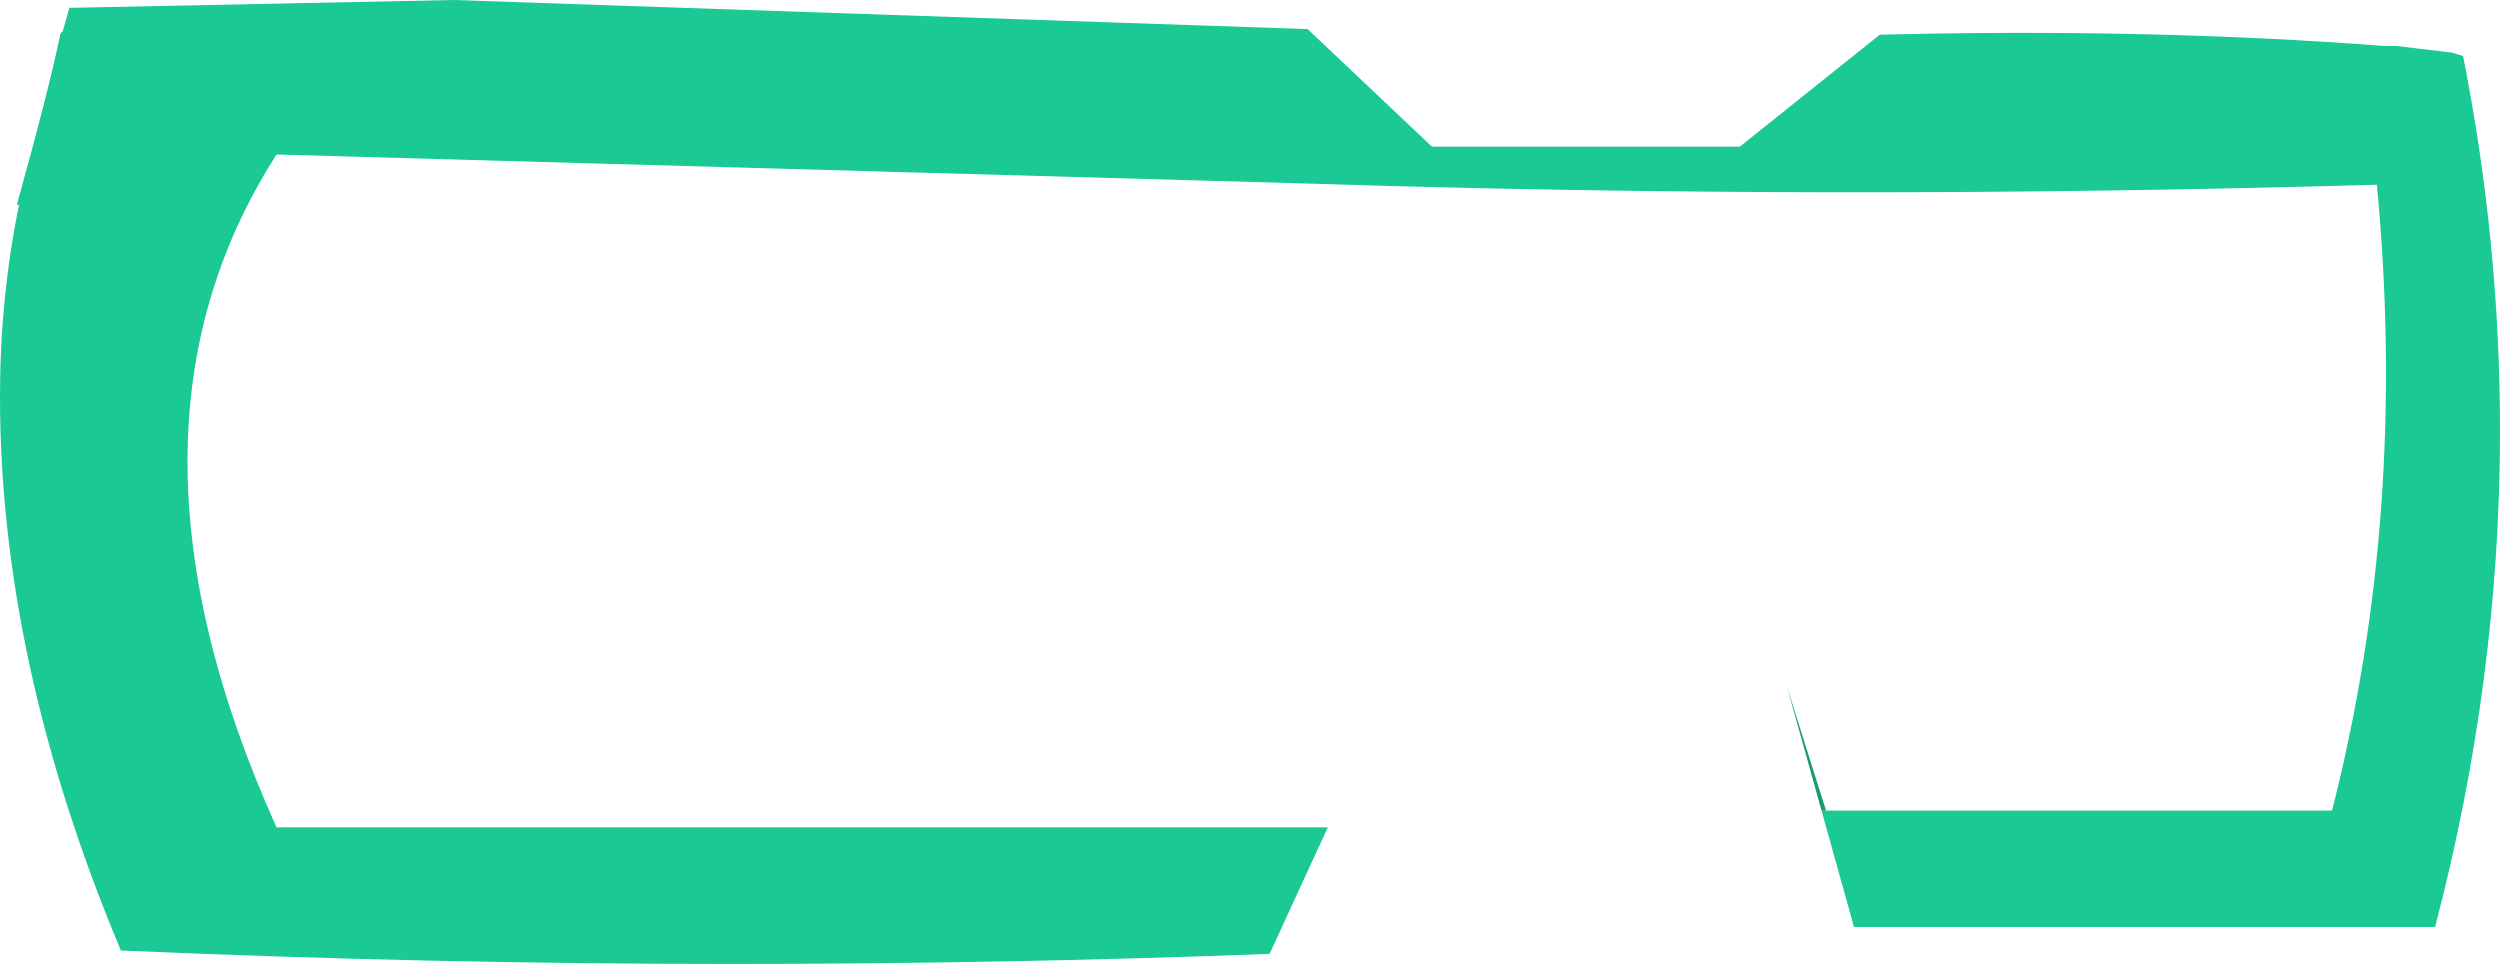 <?xml version="1.0" encoding="UTF-8" standalone="no"?>
<svg xmlns:xlink="http://www.w3.org/1999/xlink" height="43.05px" width="111.65px" xmlns="http://www.w3.org/2000/svg">
  <g transform="matrix(1.0, 0.0, 0.0, 1.0, 55.85, 21.55)">
    <path d="M25.7 14.65 L48.3 14.65 Q51.7 1.3 50.3 -13.3 26.05 -12.6 2.65 -13.35 L-43.5 -14.65 Q-51.45 -2.25 -43.5 15.4 L3.45 15.4 0.85 21.05 Q-11.05 21.5 -23.25 21.5 -36.6 21.5 -50.45 20.9 -55.85 8.05 -55.85 -3.85 -55.85 -8.25 -55.0 -12.4 L-55.1 -12.4 Q-53.65 -17.6 -53.15 -20.05 L-53.05 -20.15 -52.75 -21.2 -35.6 -21.55 2.55 -20.25 8.1 -15.0 21.85 -15.0 28.1 -20.0 Q40.05 -20.3 50.6 -19.5 L51.15 -19.5 53.65 -19.2 54.15 -19.05 Q55.8 -10.75 55.8 -2.3 55.8 8.8 52.9 19.85 L26.95 19.85 25.5 14.65 25.7 14.65" fill="#1ac993" fill-rule="evenodd" stroke="none"/>
    <path d="M25.7 14.65 L25.5 14.65 23.95 9.1 25.7 14.65" fill="url(#gradient0)" fill-rule="evenodd" stroke="none"/>
  </g>
  <defs>
    <linearGradient gradientTransform="matrix(0.0, -0.023, 0.068, 0.0, -0.05, -0.4)" gradientUnits="userSpaceOnUse" id="gradient0" spreadMethod="pad" x1="-819.2" x2="819.2">
      <stop offset="0.0" stop-color="#169366"/>
      <stop offset="1.0" stop-color="#1bcb95"/>
    </linearGradient>
  </defs>
</svg>

